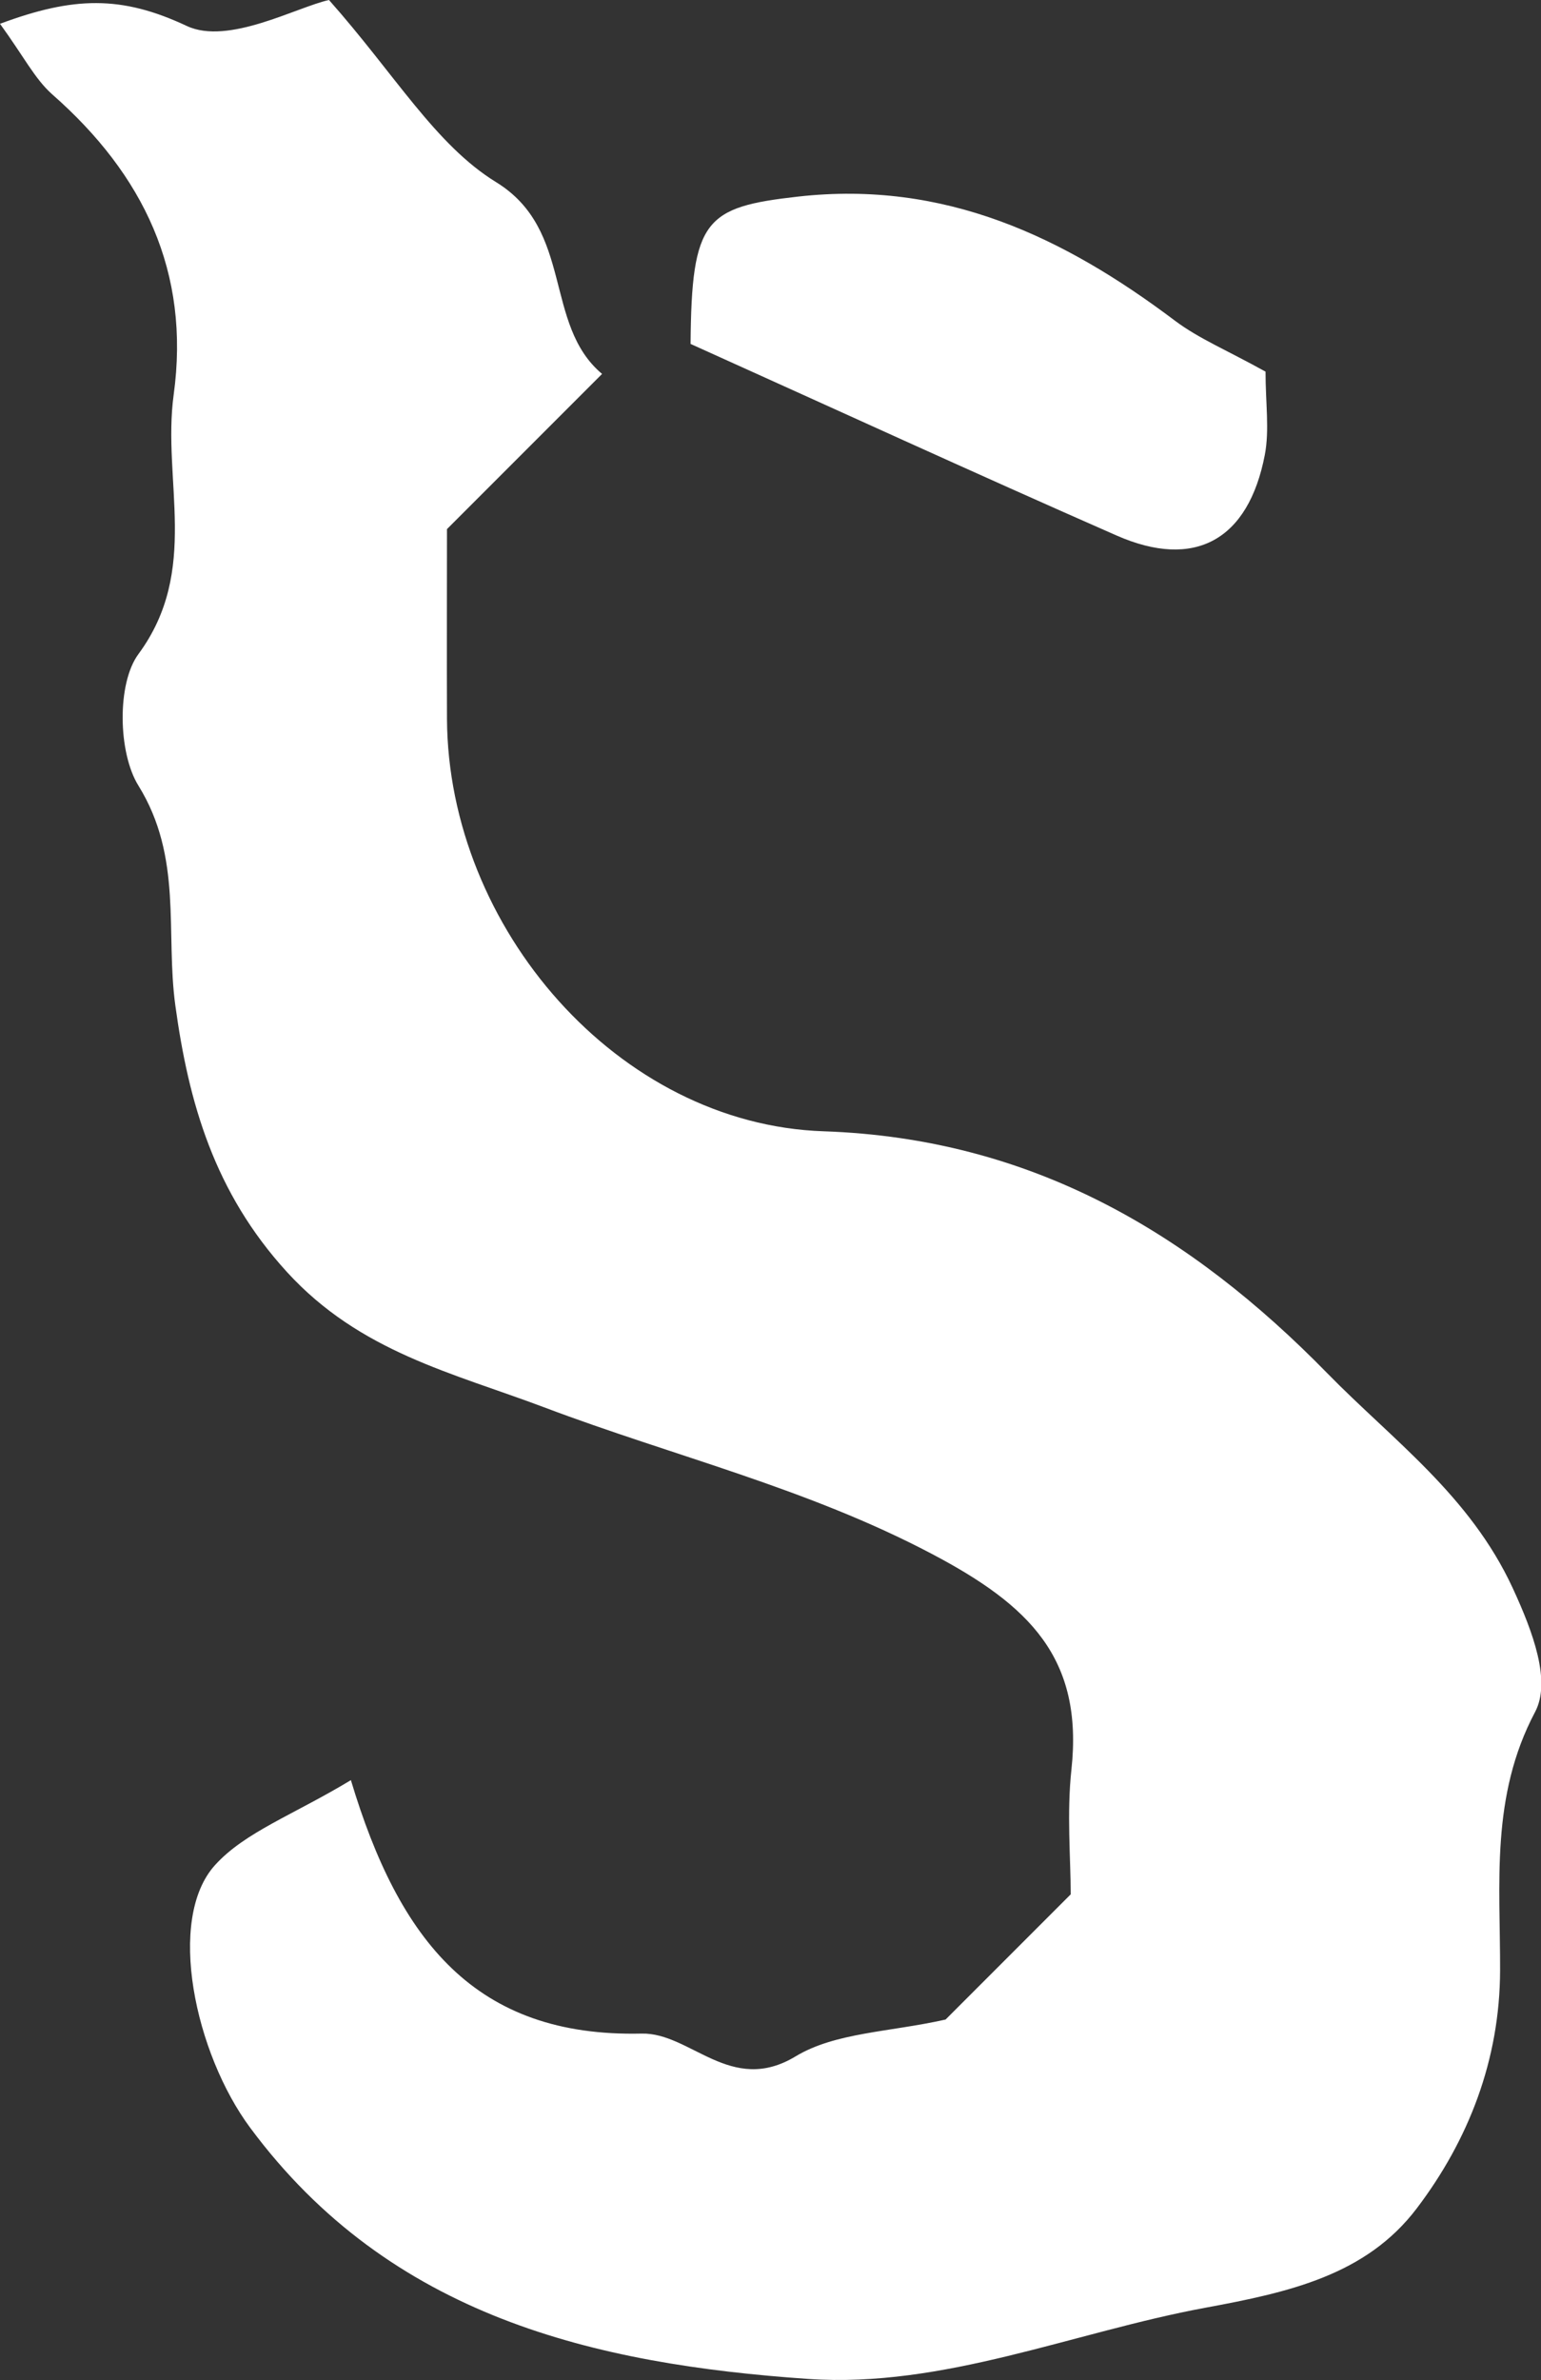 <?xml version="1.0" encoding="UTF-8"?>
<svg id="_레이어_2" data-name="레이어 2" xmlns="http://www.w3.org/2000/svg" viewBox="0 0 64.78 100">
  <rect x="0" y="0" width="64.78" height="100" fill="#333333" stroke="none"/>
  <defs>
    <style>
      .cls-1 {
        fill: #fff;
        stroke-width: 0px;
      }
    </style>
  </defs>
  <g id="_레이어_1-2" data-name="레이어 1">
    <g>
      <path class="cls-1" d="M14.75,74.79c2.03,6.76,5.24,10.81,12.22,10.65,2.06-.05,3.75,2.6,6.47.96,1.67-1.01,3.95-1.02,6.31-1.55,1.44-1.44,3.18-3.18,5.26-5.26,0-1.52-.17-3.4.03-5.24.51-4.69-1.78-6.91-5.86-9.06-5.25-2.77-10.87-4.11-16.3-6.16-3.85-1.45-7.74-2.32-10.82-5.69-3.05-3.34-4.13-7.11-4.69-11.2-.42-3.08.32-6.21-1.55-9.23-.86-1.38-.91-4.3,0-5.53,2.6-3.53.99-7.29,1.48-10.89.71-5.16-1.27-9.26-5.11-12.63C1.46,3.31.99,2.36,0,1,3.09-.15,5.1-.2,7.85,1.09c1.74.82,4.62-.79,5.98-1.09,2.77,3.12,4.47,6.08,7.02,7.65,3.29,2.02,1.98,5.98,4.46,8.06-2.12,2.12-4.25,4.25-6.52,6.52,0,2.56-.01,5.27,0,7.98.05,8.77,7.19,17.03,15.83,17.32,8.73.3,15.4,4.26,21.18,10.17,2.75,2.81,5.99,5.13,7.79,9.02.87,1.88,1.62,3.93.94,5.21-1.88,3.55-1.46,7.2-1.47,10.86-.01,3.76-1.33,7.13-3.5,9.99-2.13,2.81-5.37,3.53-8.9,4.18-5.56,1.03-11,3.38-16.68,2.99-8.98-.62-17.57-2.61-23.46-10.55-2.32-3.12-3.54-8.77-1.48-11.04,1.26-1.39,3.28-2.1,5.73-3.58Z"/>
      <path class="cls-1" d="M53.2,15.61c0,1.33.17,2.45-.03,3.5-.69,3.59-2.95,4.83-6.23,3.39-5.99-2.63-11.94-5.36-17.91-8.05.04-5.24.61-5.75,4.52-6.19,6.15-.69,11.15,1.68,15.85,5.22,1,.75,2.19,1.24,3.81,2.14Z"/>
    </g>
  </g>
</svg>